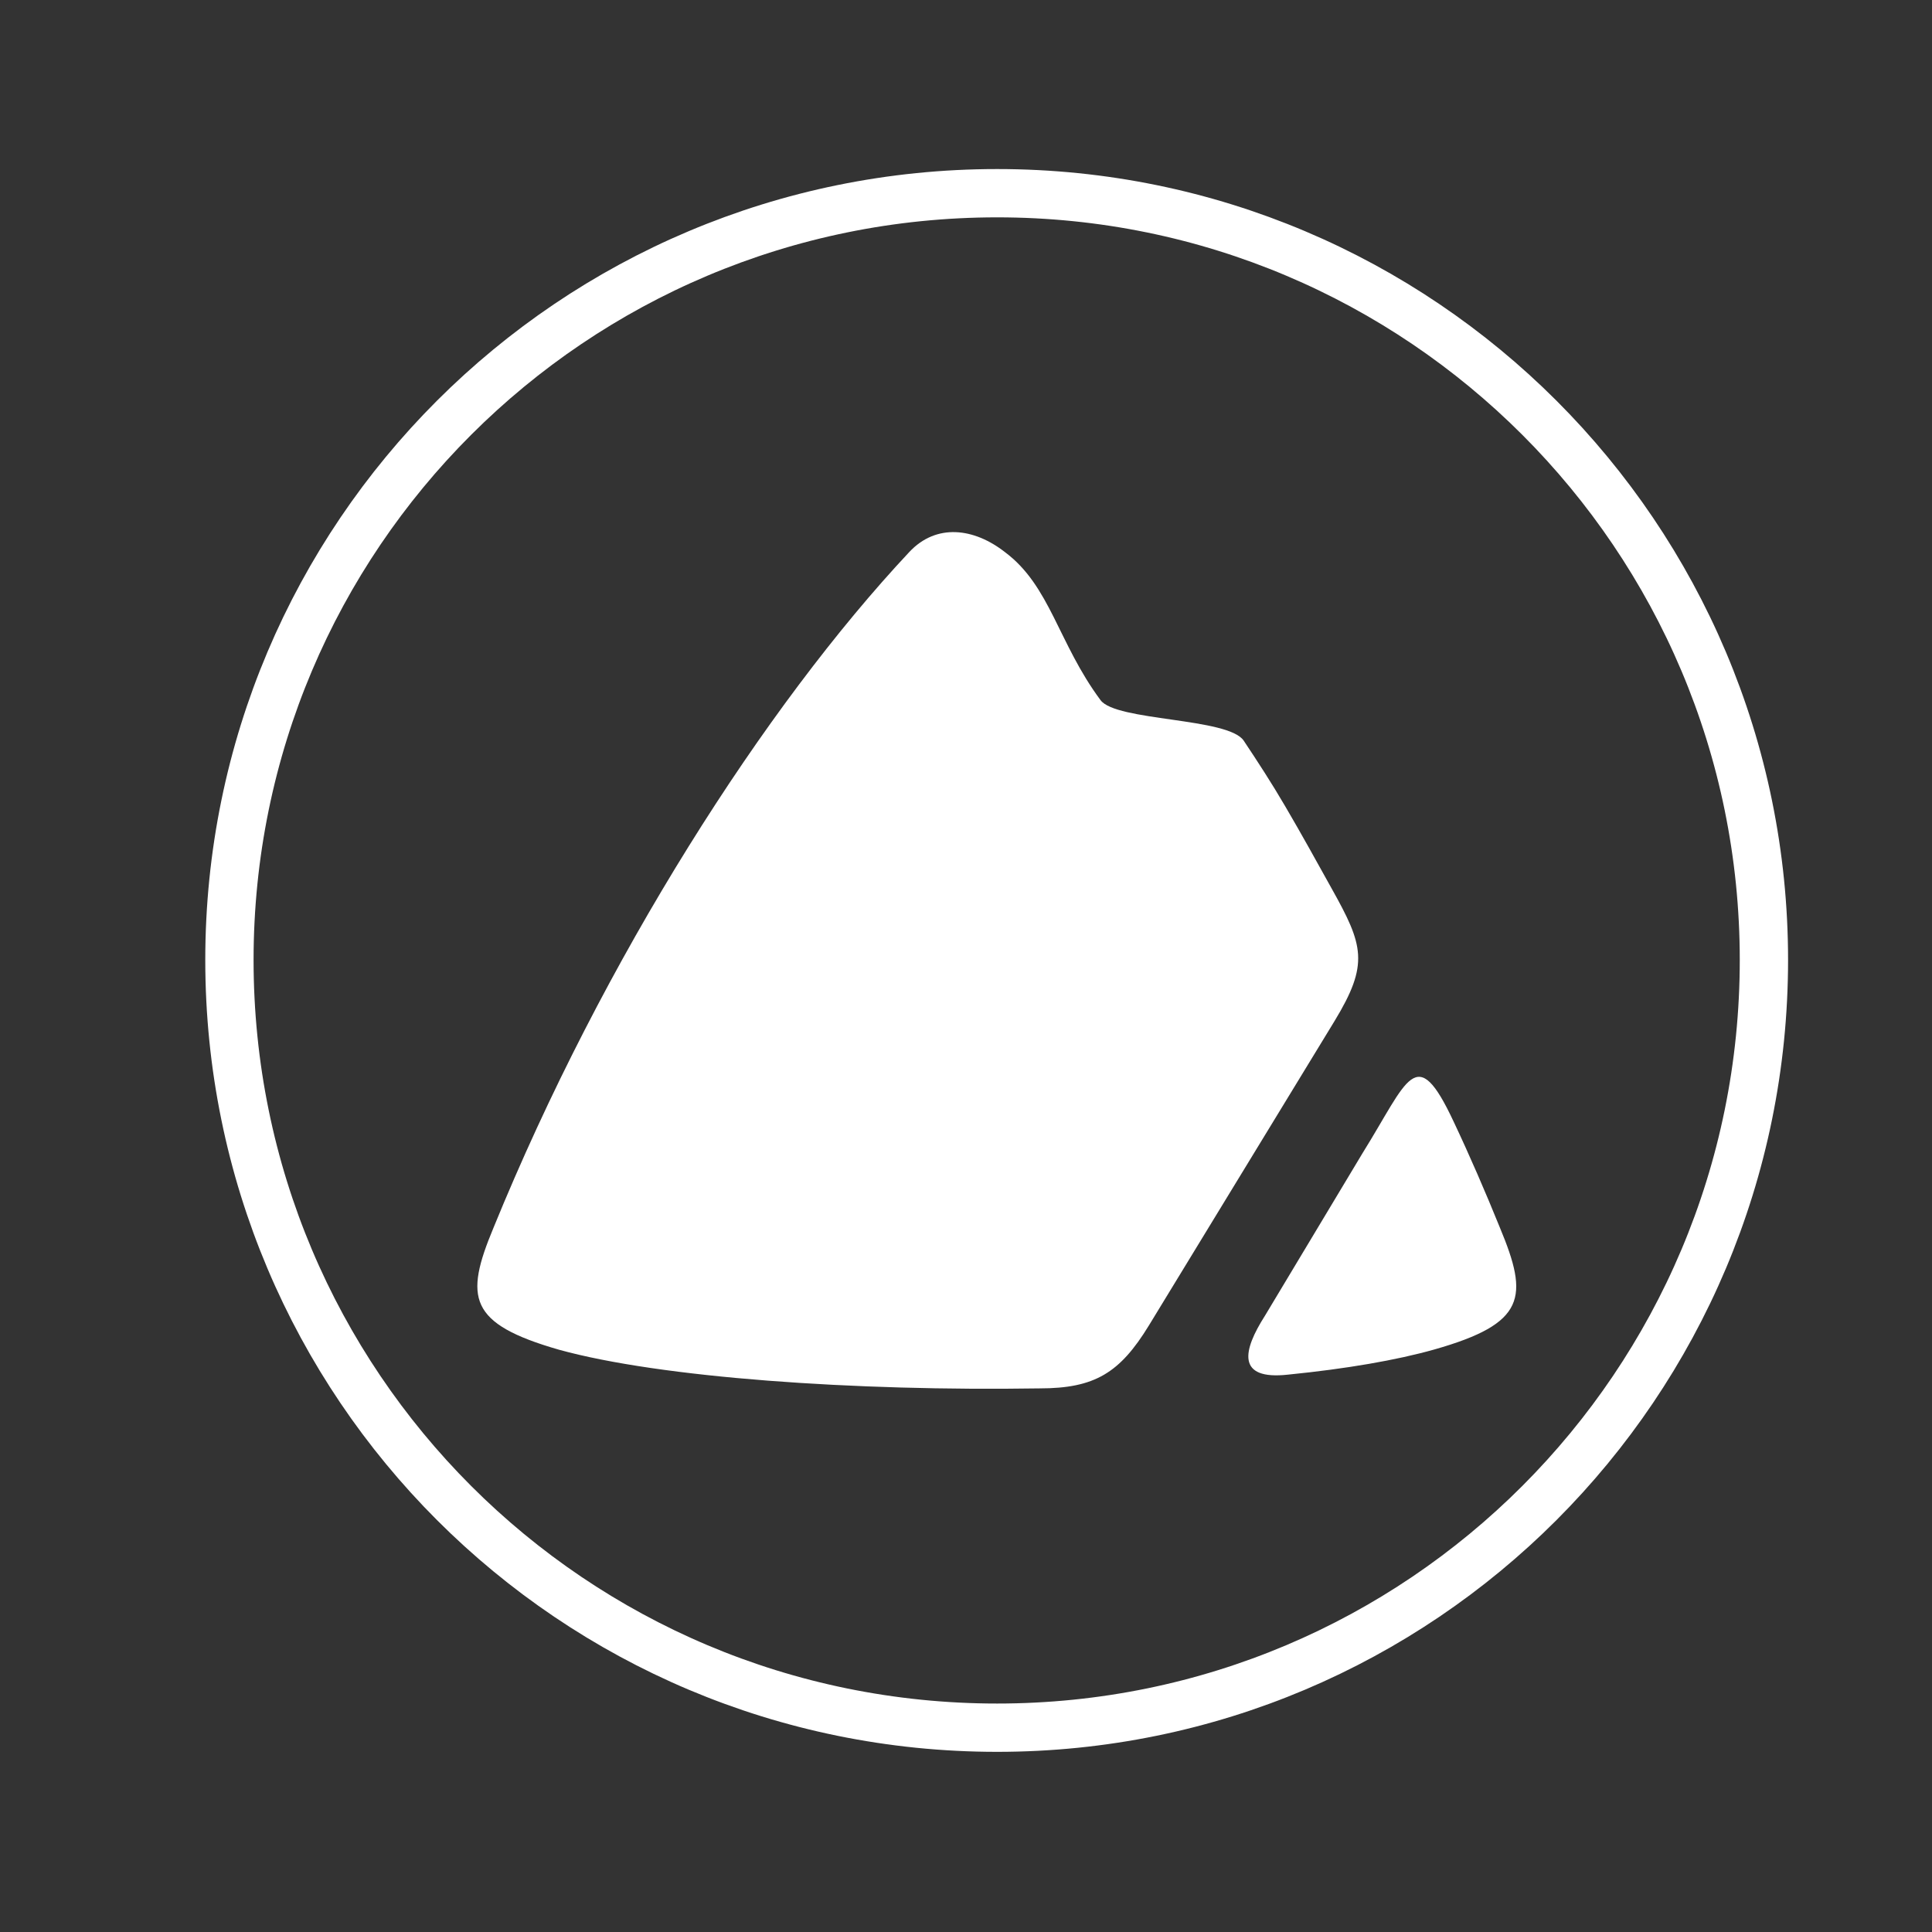 <?xml version="1.0" encoding="utf-8"?>
<!-- Generator: Adobe Illustrator 23.0.0, SVG Export Plug-In . SVG Version: 6.00 Build 0)  -->
<svg version="1.1" id="Capa_1" xmlns="http://www.w3.org/2000/svg" xmlns:xlink="http://www.w3.org/1999/xlink" x="0px" y="0px"
	 viewBox="0 0 80 80" style="enable-background:new 0 0 80 80;" xml:space="preserve">
<rect x="0" y="0" width="80" height="80" fill="#333333" stroke="none"/>
<style type="text/css">
	.st0{fill-rule:evenodd;clip-rule:evenodd;fill:none;stroke:#FFFFFF;stroke-width:2;stroke-miterlimit:10;}
	.st1{fill-rule:evenodd;clip-rule:evenodd;fill:#FFFFFF;}
</style>
<g>
	<path class="st0" d="M41.29,8c17.54,0,31.75,14.21,31.75,31.75c0,17.58-14.21,31.79-31.75,31.79C23.71,71.54,9.5,57.33,9.5,39.75
		C9.5,22.21,23.71,8,41.29,8L41.29,8z"/>
	<path class="st1" d="M23.15,55.89c-3.76-1.08-3.92-2.16-2.72-5.04c4.56-11.17,11.25-21.62,17.22-27.99c1.12-1.2,2.68-1,3.96,0
		c1.88,1.4,2.2,3.76,3.96,6.13c0.64,0.88,5.29,0.72,5.93,1.68c0.56,0.84,1.16,1.76,1.72,2.72c0.68,1.16,1.32,2.32,1.92,3.4
		c1.32,2.36,1.56,3.12,0.12,5.49l-7.69,12.61c-1.2,1.96-2.24,2.6-4.52,2.6C35.36,57.61,27.36,57.05,23.15,55.89L23.15,55.89z
		 M60.19,46.44c0.68,1.44,1.32,2.92,1.92,4.4c1.2,2.88,1.08,3.96-2.72,5.04c-1.56,0.44-3.64,0.8-6.05,1.04
		c-2.16,0.24-1.88-1-0.96-2.44l4.04-6.73C58.31,44.72,58.63,43.11,60.19,46.44L60.19,46.44z"/>
</g>
</svg>
